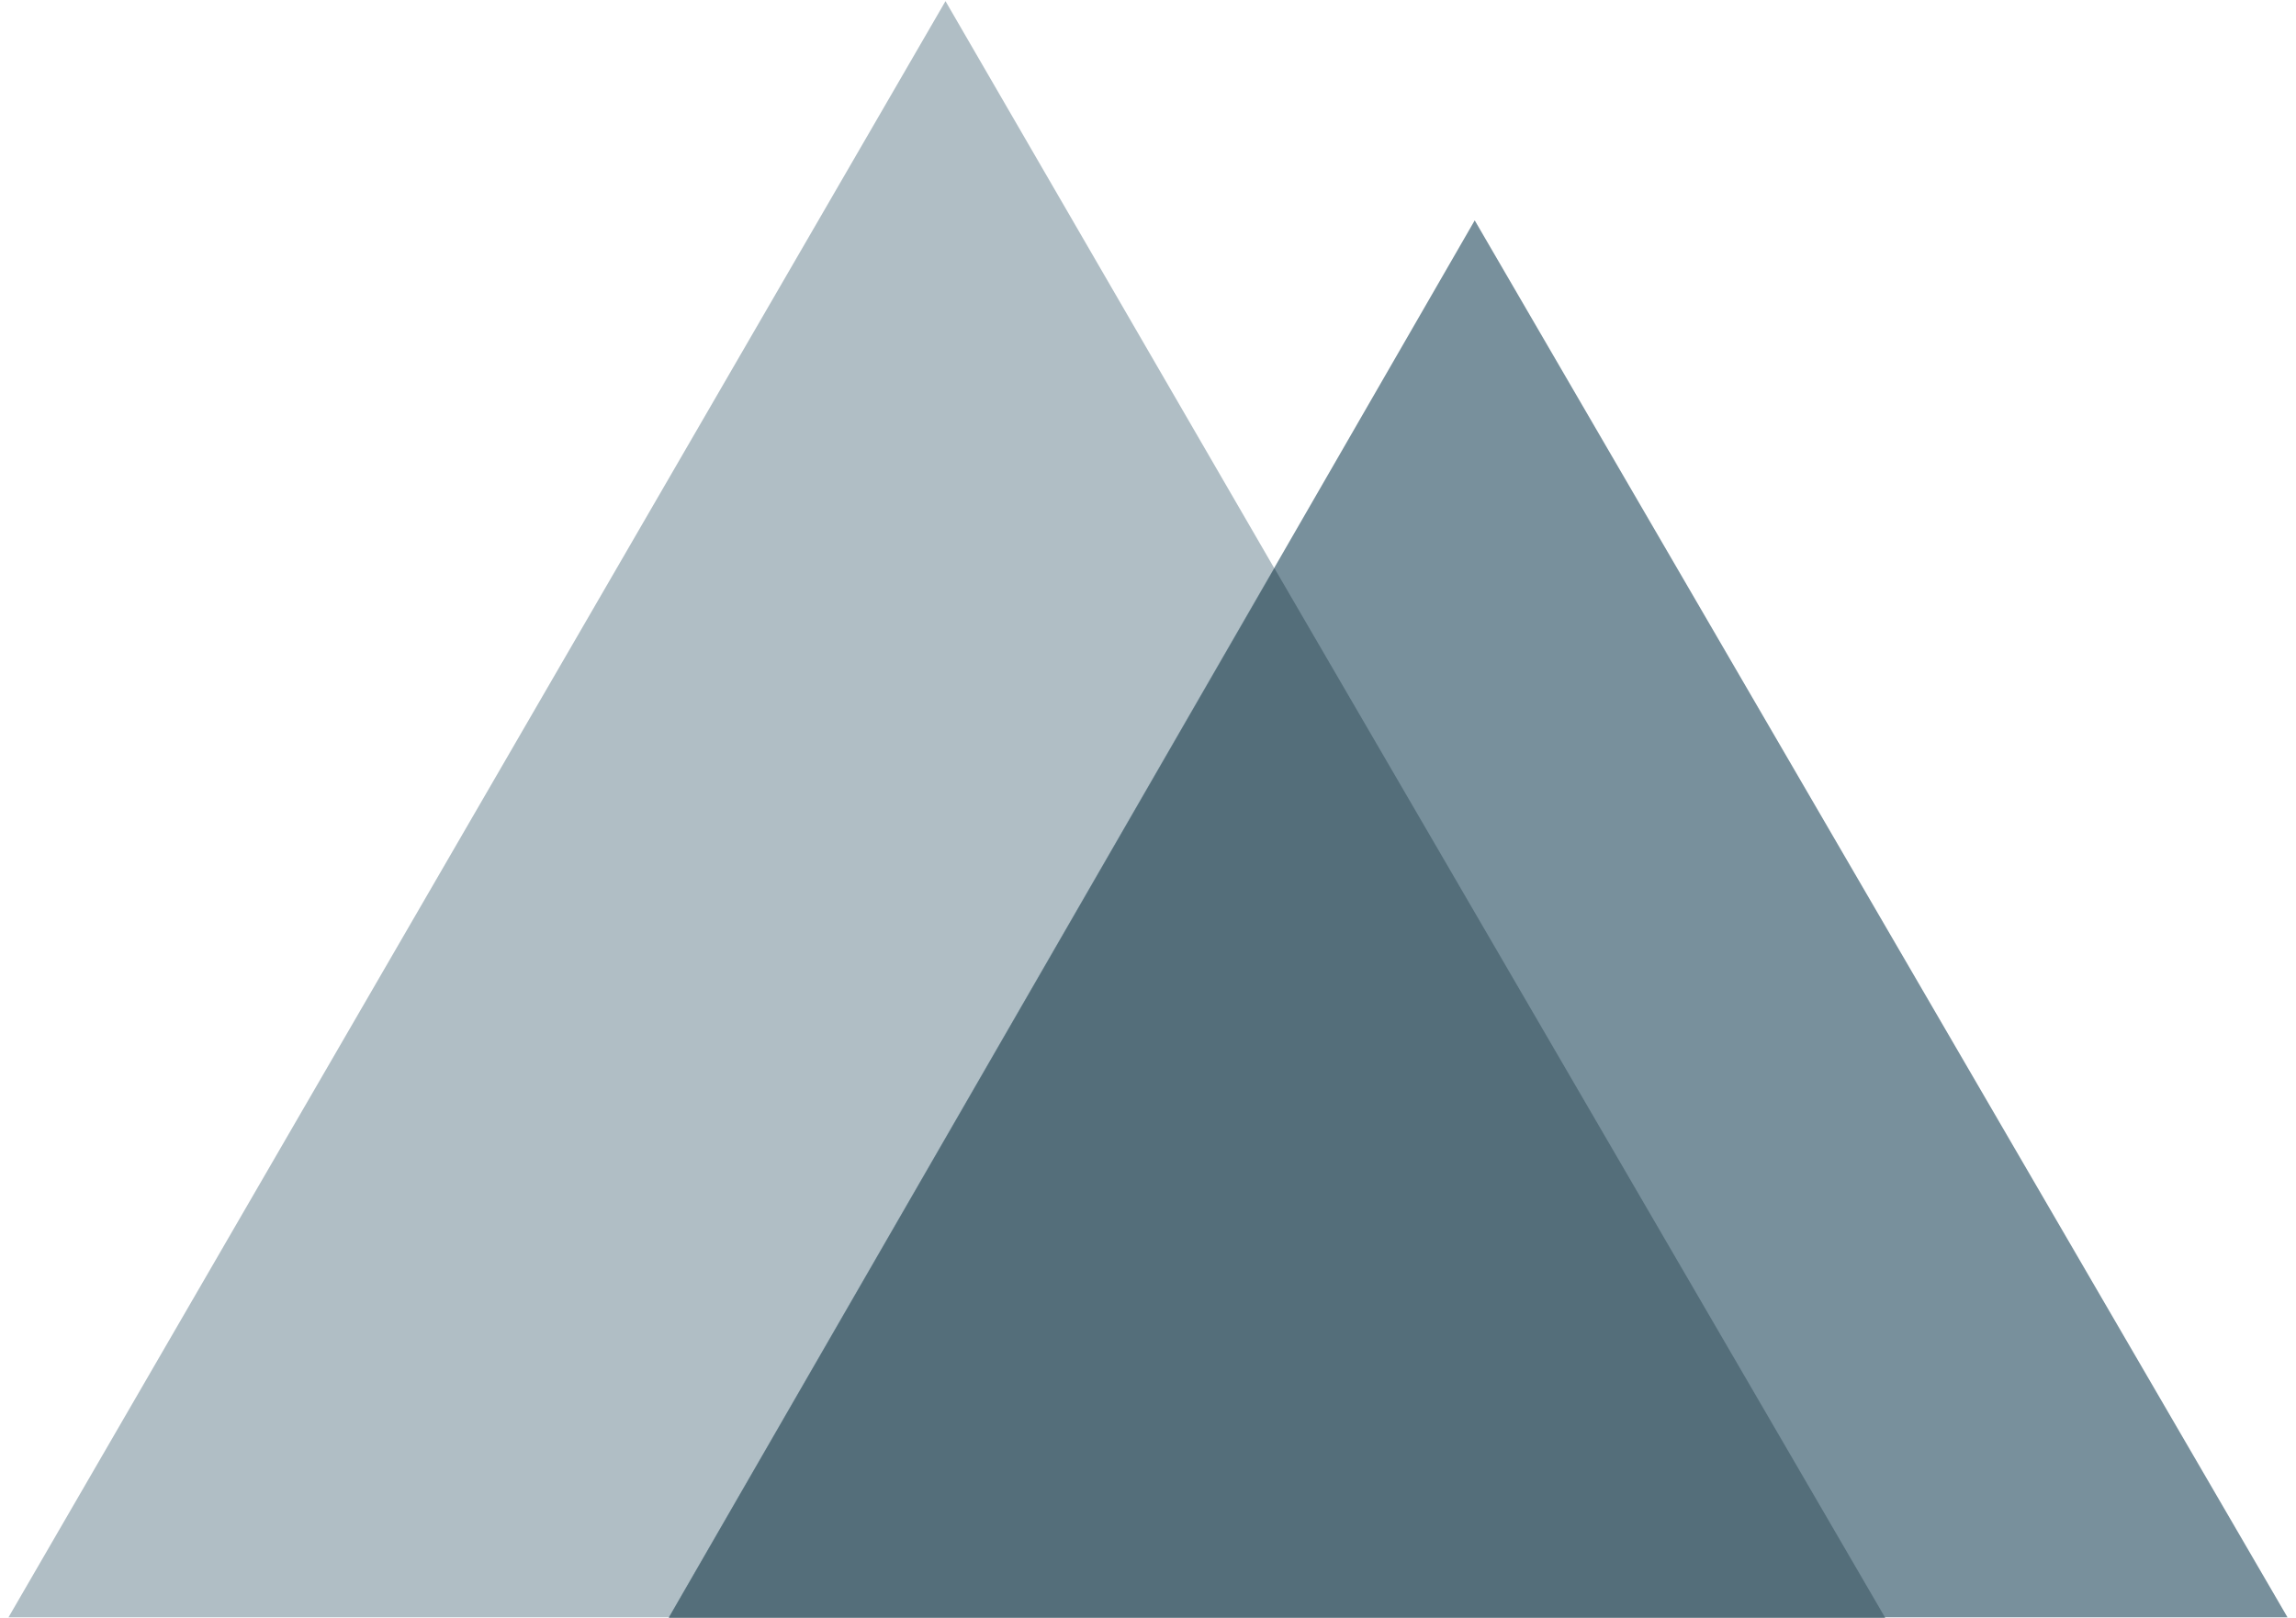 <?xml version="1.0" encoding="UTF-8" standalone="no"?>
<svg width="100%" height="100%" viewBox="0 0 200 141" version="1.1" xmlns="http://www.w3.org/2000/svg"><g transform="matrix(0.2,0,0,0.2,0,-29.5)"><g><path d="M317.9,852L166.9,852L3.7,852L411.8,148L819.9,852L658.7,852L507.7,852" style="fill:rgb(176,190,197);fill-rule:nonzero;"/><path d="M779.8,852L996.3,852L642.3,243.5L291.3,852L507.8,852" style="fill:rgb(120,144,156);fill-rule:nonzero;"/><g transform="matrix(1.02,0,0,1.02,-5.827,-16.847)"><path d="M651.2,852L810.7,852L549.9,403.8L291.3,852L450.8,852" style="fill:rgb(84,110,122);fill-rule:nonzero;"/></g></g></g></svg>
